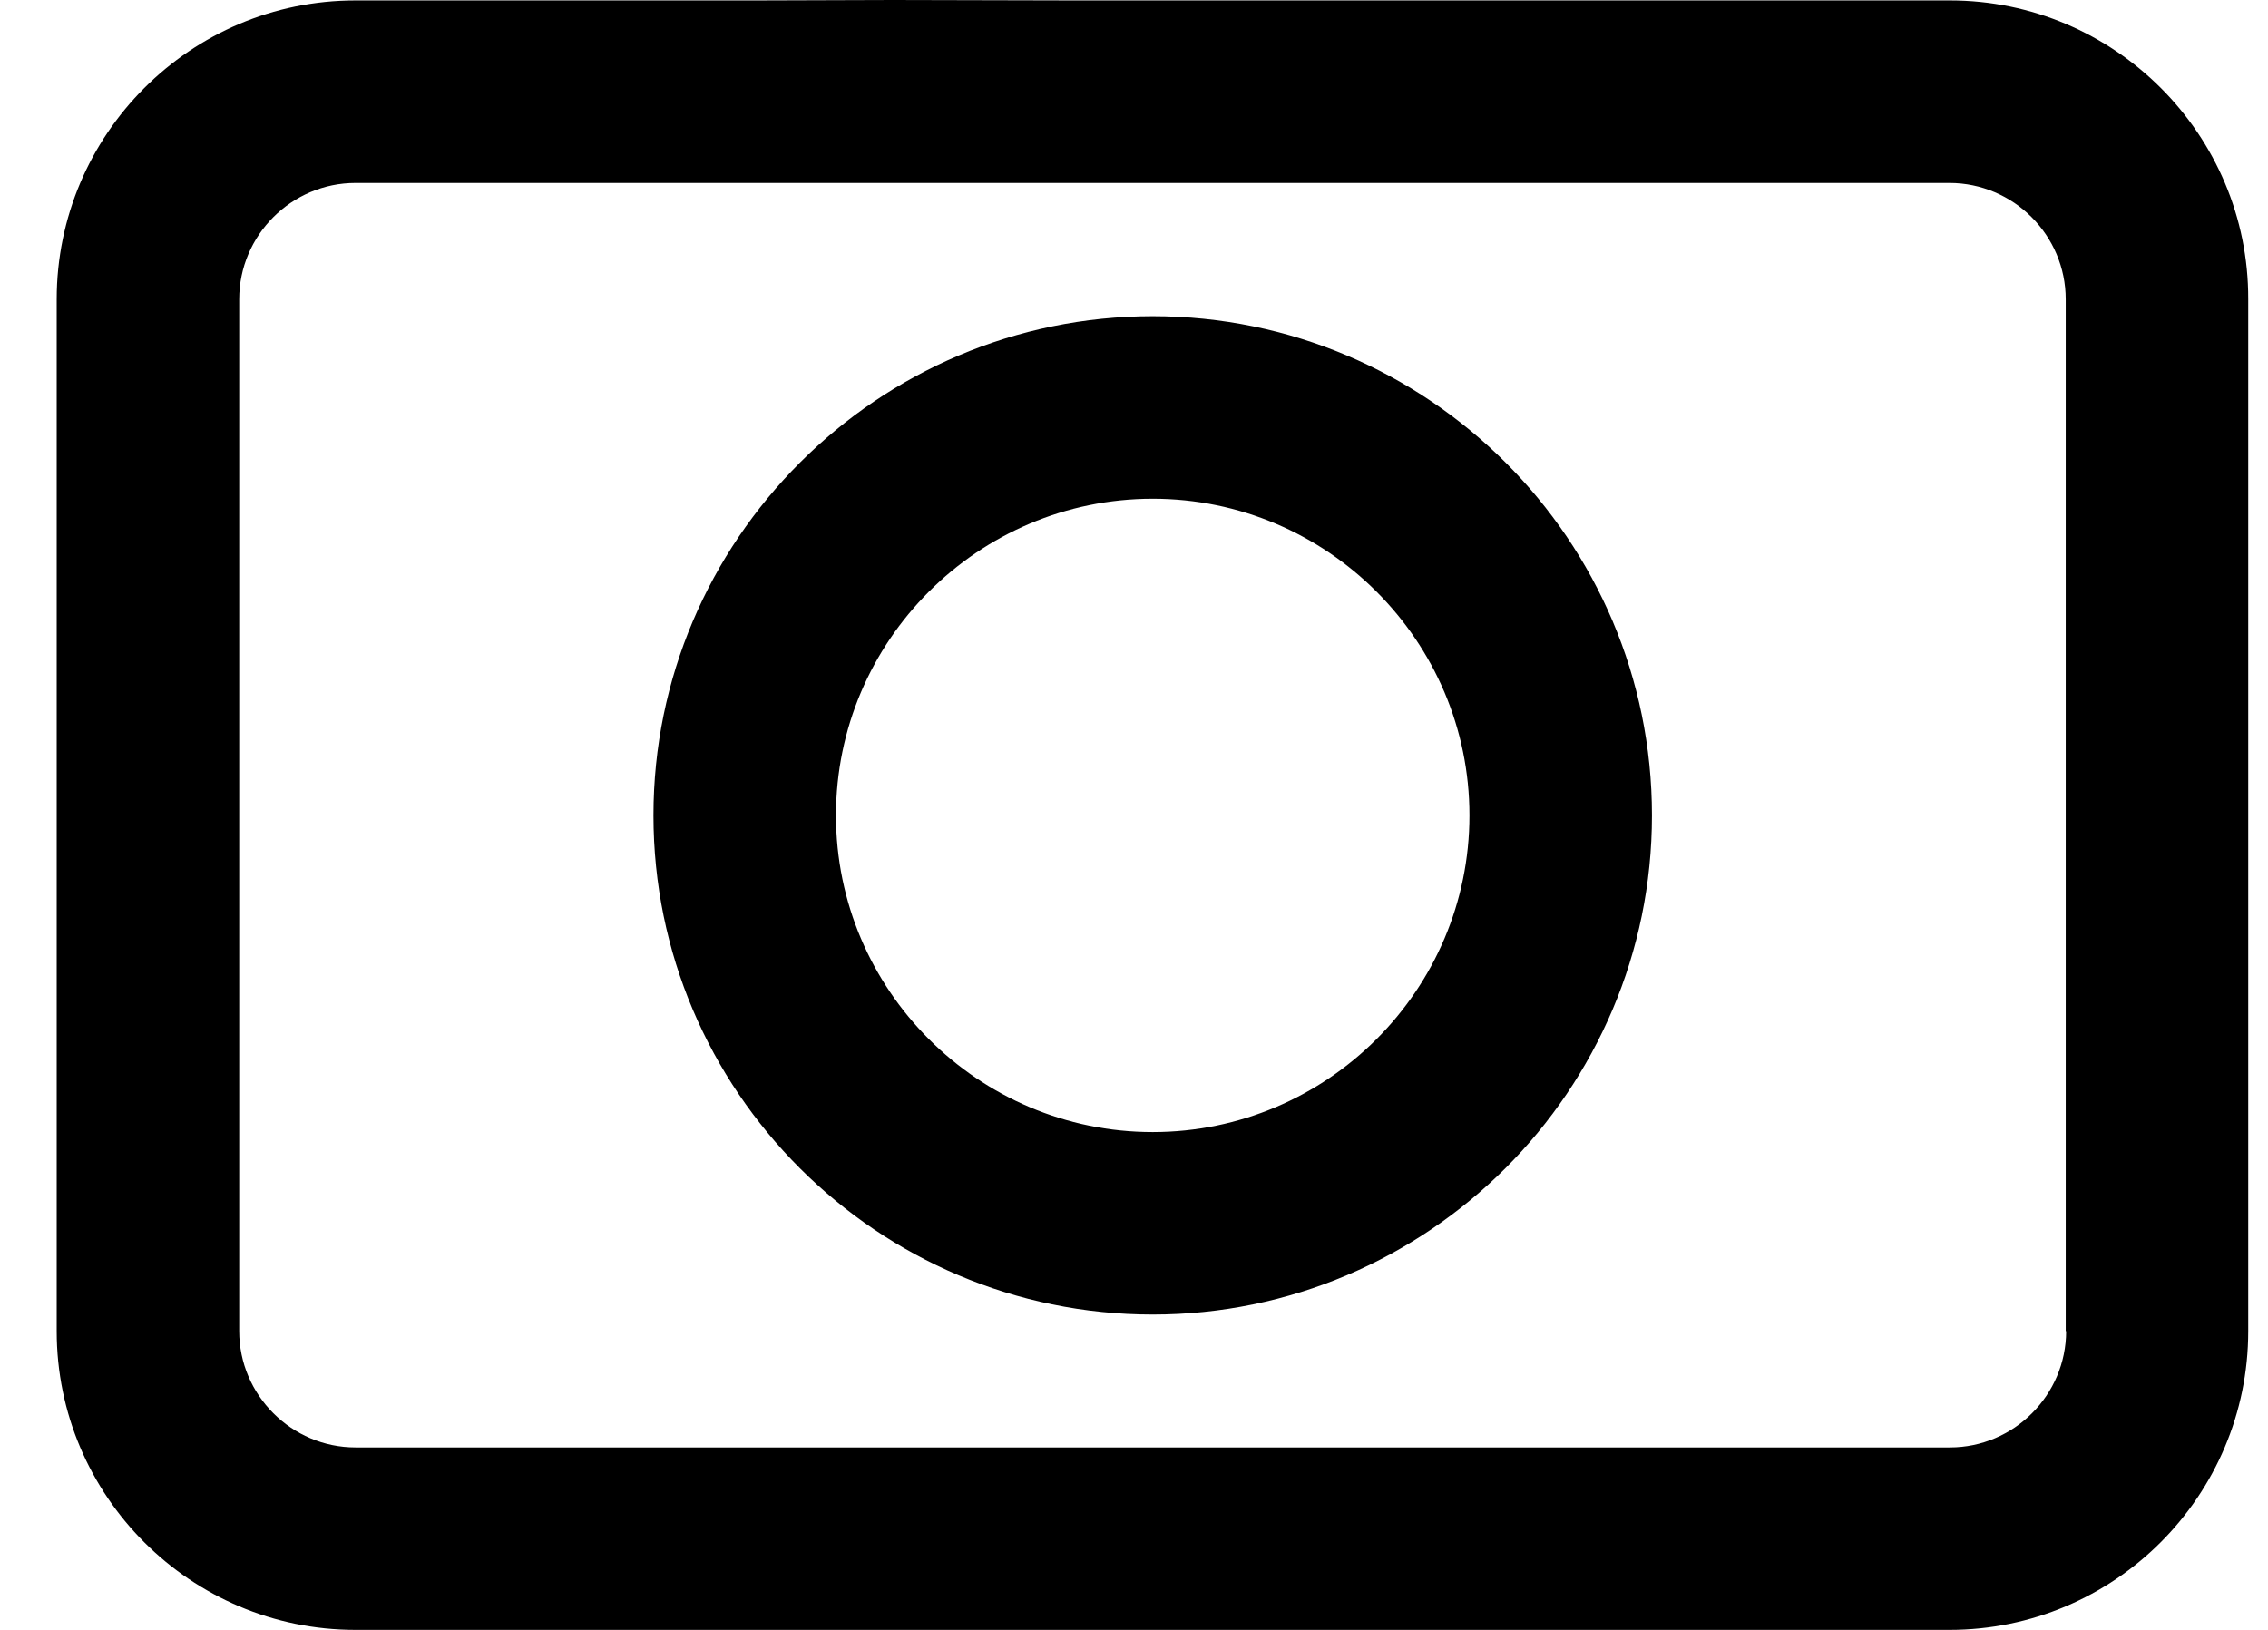 <svg width="32" height="23" viewBox="0 0 32 23" fill="none" xmlns="http://www.w3.org/2000/svg">
<path d="M27.512 0.006H21.85H20.24C20.24 0.006 17.4 0.006 17.842 0.006L15.128 0.006L12.603 0L10.684 0.006H5.016C2.687 0.006 0.8 1.9 0.8 4.223V18.784C0.8 21.113 2.694 23 5.016 23H27.505C29.834 23 31.721 21.107 31.721 18.784V4.223C31.728 1.9 29.834 0.006 27.512 0.006ZM29.152 18.784C29.152 19.686 28.414 20.425 27.512 20.425H5.016C4.114 20.425 3.375 19.686 3.375 18.784V4.223C3.375 3.32 4.114 2.582 5.016 2.582H27.505C28.408 2.582 29.146 3.32 29.146 4.223V18.784H29.152Z" fill="black"/>
<path d="M16.264 4.462C12.382 4.462 9.22 7.625 9.22 11.506C9.22 15.394 12.382 18.55 16.264 18.55C20.146 18.55 23.308 15.388 23.308 11.506C23.308 7.618 20.146 4.462 16.264 4.462ZM16.264 15.975C13.802 15.975 11.795 13.968 11.795 11.506C11.795 9.045 13.802 7.038 16.264 7.038C18.726 7.038 20.733 9.045 20.733 11.506C20.733 13.968 18.726 15.975 16.264 15.975Z" fill="black"/>
</svg>
